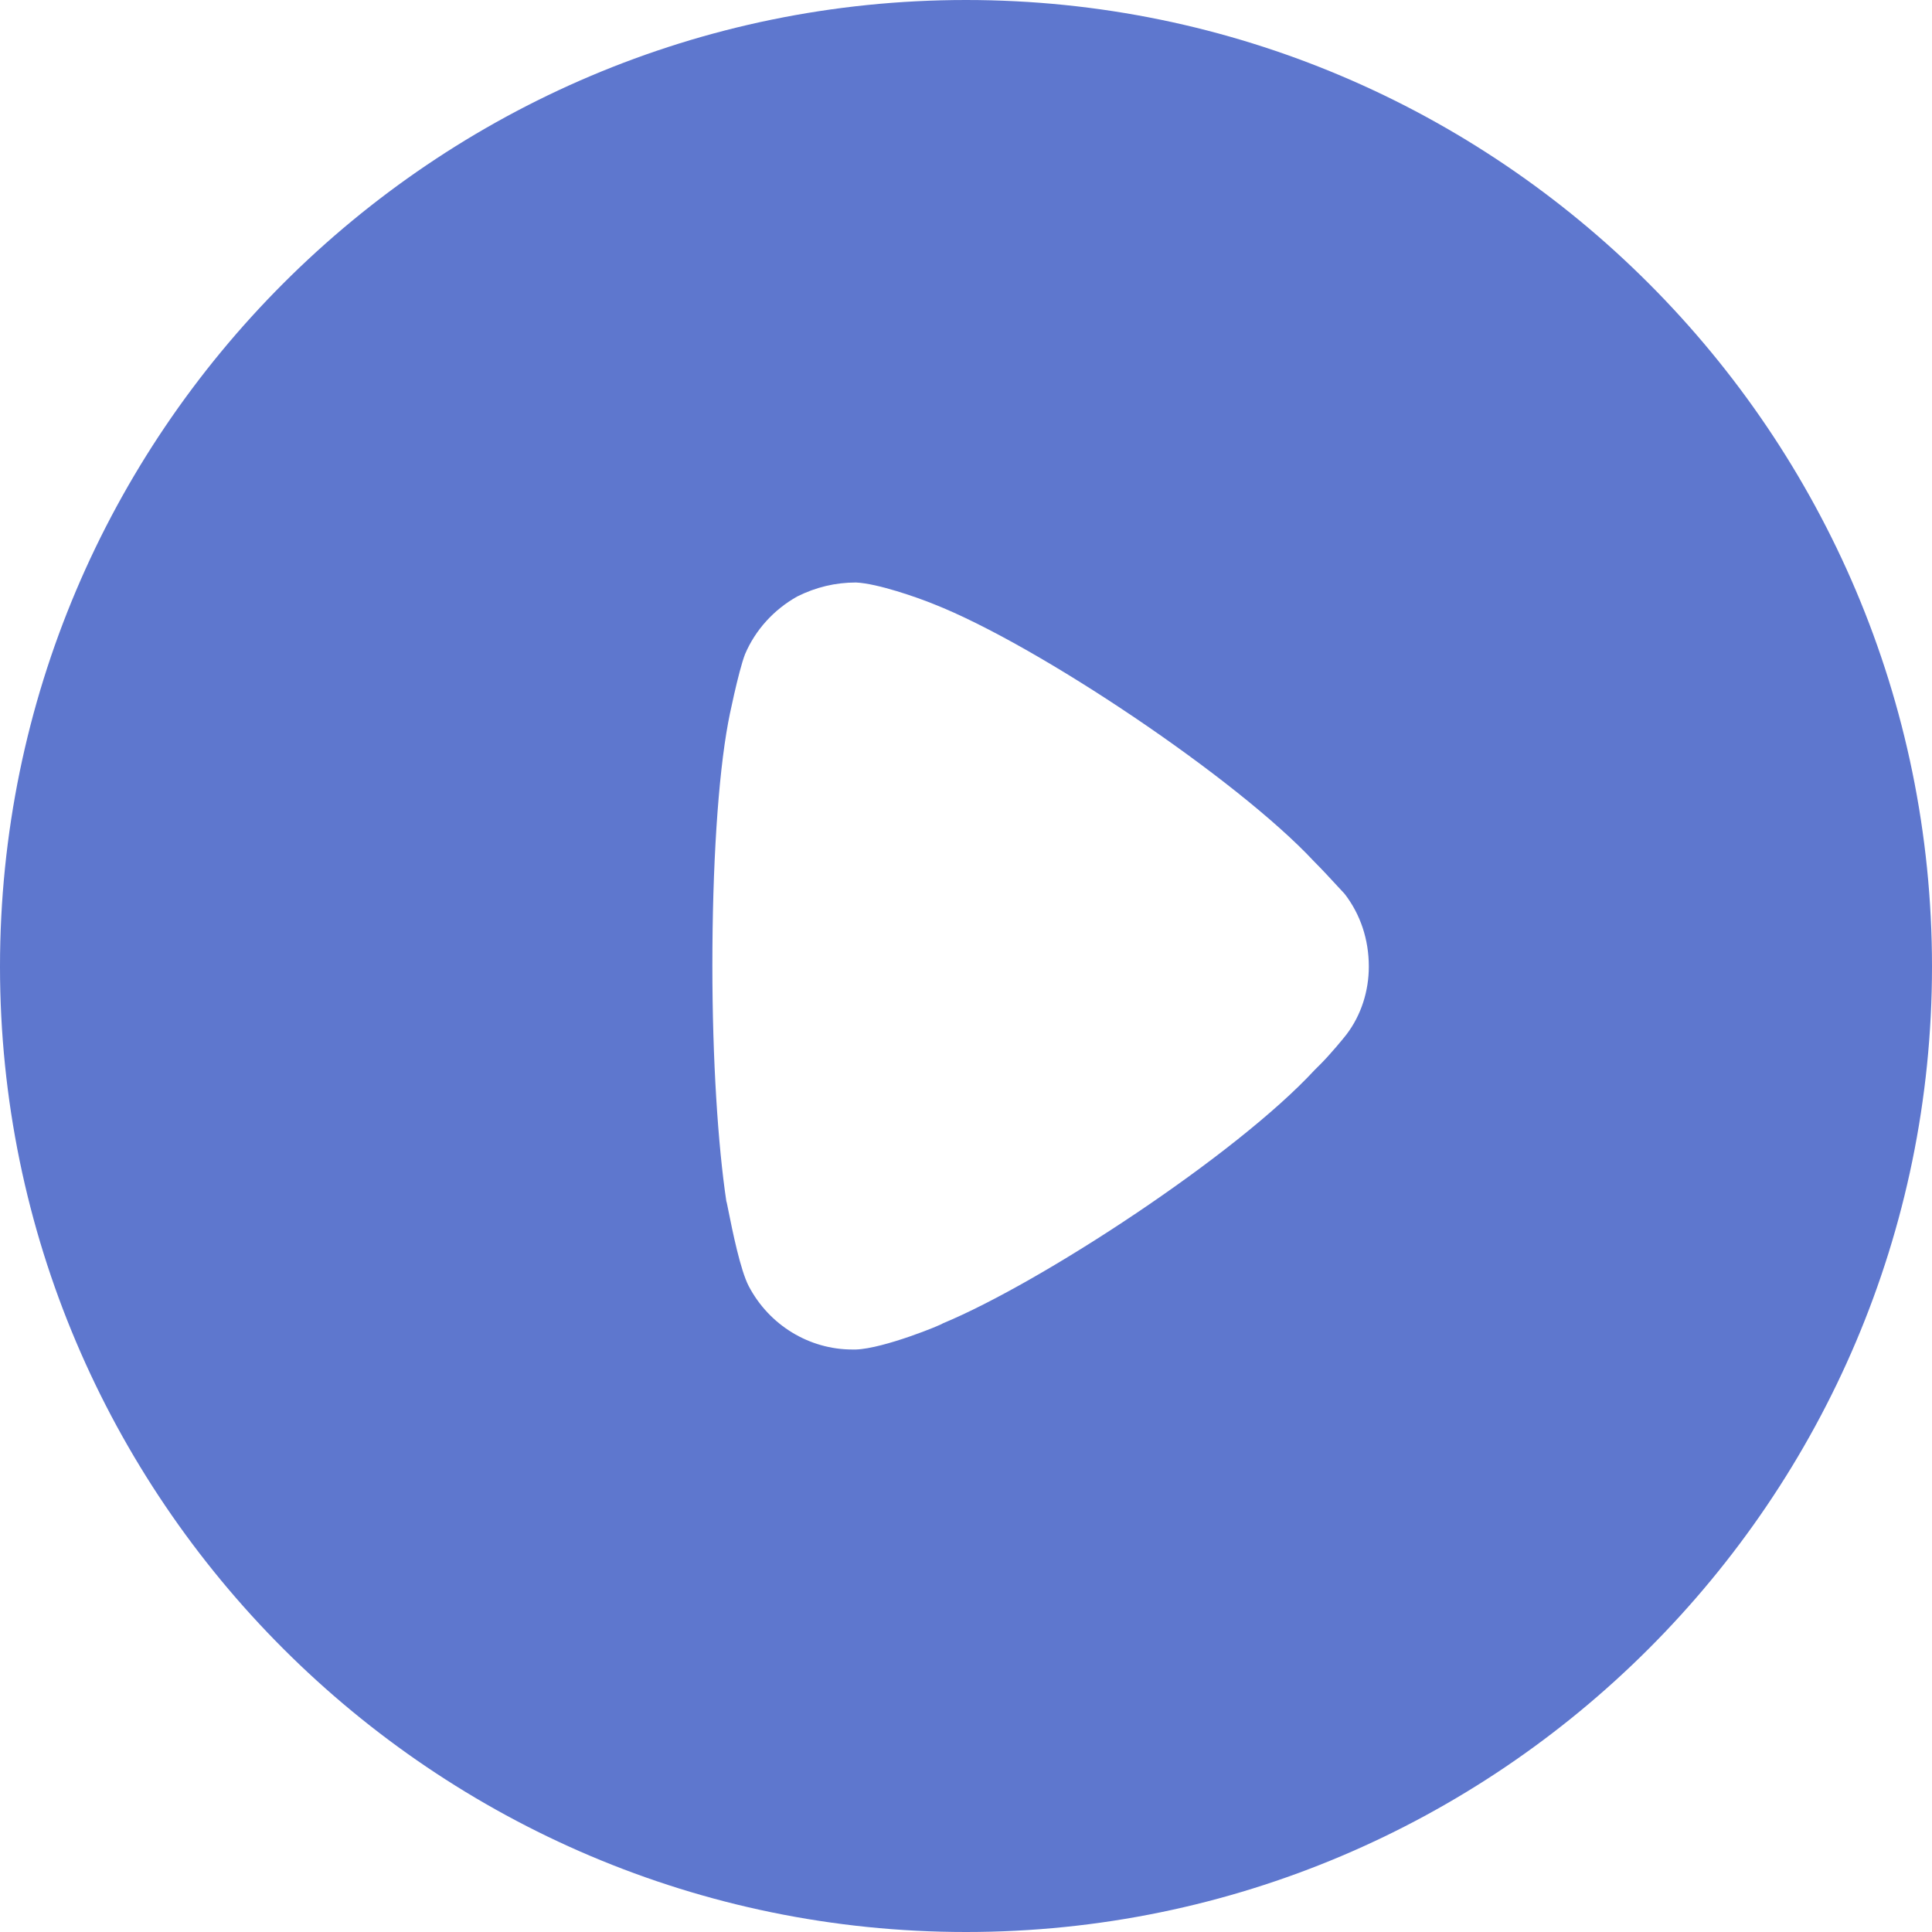 <svg width="50" height="50" viewBox="0 0 50 50" fill="none" xmlns="http://www.w3.org/2000/svg">
<path fill-rule="evenodd" clip-rule="evenodd" d="M0 25.015C0 11.216 11.221 0 25 0C38.779 0 50 11.216 50 25.015C50 38.784 38.779 50 25 50C11.221 50 0 38.784 0 25.015ZM34.17 27.545C34.435 27.279 34.773 26.869 34.846 26.773C35.232 26.267 35.425 25.639 35.425 25.015C35.425 24.313 35.208 23.662 34.797 23.131C34.764 23.097 34.698 23.026 34.612 22.932C34.452 22.758 34.221 22.507 34.001 22.287C32.022 20.164 26.858 16.691 24.155 15.63C23.745 15.463 22.707 15.099 22.152 15.075C21.622 15.075 21.115 15.195 20.632 15.437C20.029 15.774 19.546 16.305 19.281 16.932C19.112 17.366 18.846 18.669 18.846 18.693C18.581 20.116 18.436 22.431 18.436 24.988C18.436 27.427 18.581 29.643 18.798 31.09C18.804 31.096 18.825 31.2 18.857 31.361C18.955 31.849 19.16 32.868 19.377 33.285C19.908 34.298 20.946 34.925 22.056 34.925H22.152C22.876 34.901 24.397 34.274 24.397 34.25C26.955 33.189 31.998 29.884 34.025 27.689L34.17 27.545Z" fill="#5E77CE"/>
</svg>
